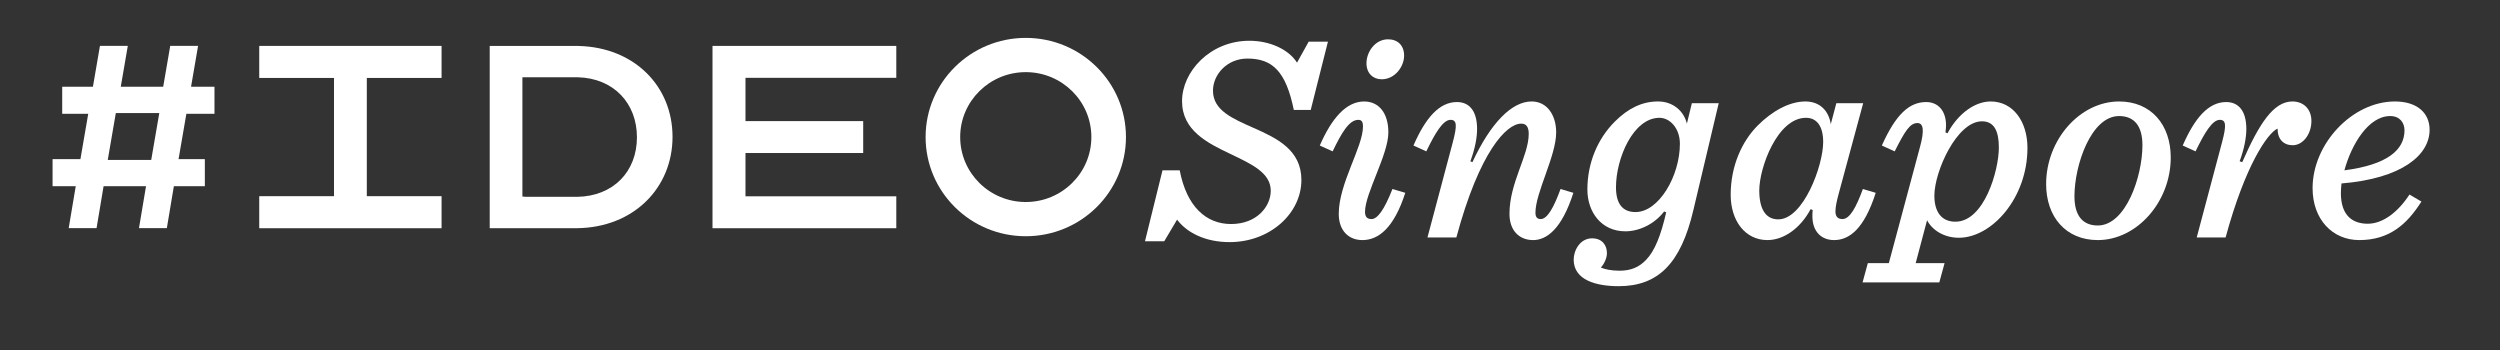 <?xml version="1.0" encoding="utf-8"?>
<!-- Generator: Adobe Illustrator 16.0.4, SVG Export Plug-In . SVG Version: 6.00 Build 0)  -->
<!DOCTYPE svg PUBLIC "-//W3C//DTD SVG 1.1//EN" "http://www.w3.org/Graphics/SVG/1.1/DTD/svg11.dtd">
<svg version="1.1" id="Layer_1" xmlns="http://www.w3.org/2000/svg" xmlns:xlink="http://www.w3.org/1999/xlink" x="0px" y="0px"
	 width="1285px" height="180px" viewBox="0 0 1285 180" enable-background="new 0 0 1285 180" xml:space="preserve">
<rect x="0" y="0" width="1285" height="180" fill="#333333" stroke="none"/>
<g>
	<g>
		<g>
			<g>
				<g>
					<g>
						<polygon fill="#FFFFFF" points="226.965,40.062 226.965,23.595 188.343,23.595 171.877,23.595 133.254,23.595 133.254,40.062 
							171.68,40.062 171.68,100.838 133.254,100.838 133.254,117.307 171.877,117.307 188.343,117.307 226.965,117.307 
							226.965,100.838 188.537,100.838 188.537,40.062 						"/>
						<polygon fill="#FFFFFF" points="460.694,39.998 460.694,23.595 435.709,23.595 366.229,23.595 366.229,39.998 
							366.229,100.902 366.229,117.307 436.379,117.307 460.694,117.307 460.694,100.902 383.178,100.902 383.178,78.65 
							443.685,78.65 443.685,62.248 383.178,62.248 383.178,39.998 						"/>
						<path fill="#FFFFFF" d="M297.503,23.631v-0.036h-1.625h-3.159h-8.92h-17.051h-15.035v9.42v71.077v13.215h14.124h17.962h8.92
							h3.159h0.714v-0.019c29.063-0.329,49.085-20.681,49.085-46.973C345.677,44.302,326.072,24.361,297.503,23.631z
							 M296.664,101.176v-0.011h-27.059v-0.114h-1.05l0,0h-0.038V39.77h0.028v-0.057h1.538v0.001h26.843
							c18.454,0.439,30.46,13.32,30.46,30.847C327.387,88.186,315.267,100.865,296.664,101.176z"/>
						<path fill="#FFFFFF" d="M527.25,19.478c-28.438,0-51.489,22.823-51.489,50.966c0,28.158,23.051,50.98,51.489,50.98
							c28.438,0,51.495-22.822,51.495-50.98C578.745,42.301,555.688,19.478,527.25,19.478z M527.25,103.834
							c-18.615,0-33.714-14.949-33.714-33.39c0-18.42,15.099-33.368,33.714-33.368s33.715,14.948,33.715,33.368
							C560.965,88.885,545.865,103.834,527.25,103.834z"/>
					</g>
				</g>
			</g>
		</g>
	</g>
</g>
<g>
	<g>
		<g>
			<g>
				<g>
					<path fill="#FFFFFF" d="M105.29,95.703H89.369l-3.612,21.541H71.441l3.613-21.541H53.245l-3.611,21.541H35.318l3.612-21.541
						H27.022V81.79h14.315l4.014-23.28H31.973V44.597H47.76l3.613-21.005h14.315l-3.612,21.005h21.807l3.612-21.005h14.316
						l-3.613,21.005h12.042V58.51H95.791l-4.014,23.28h13.513V95.703z M55.386,82.191h22.343l4.148-24.083H59.533L55.386,82.191z"/>
				</g>
			</g>
		</g>
	</g>
</g>
<g enable-background="new    ">
	<g>
		<g>
			<path fill="#FFFFFF" d="M597.521,87.551h8.85c3.6,18.75,13.648,27.6,26.397,27.6c13.351,0,20.399-9.15,20.399-17.101
				c0-9.3-10.05-13.799-20.699-18.899c-11.999-5.7-24.897-12.149-24.897-27.149c0-15.149,14.398-31.048,34.647-31.048
				c10.351,0,20.1,4.35,24.449,11.25l5.999-10.8h9.9l-8.852,35.099h-8.699c-4.05-19.799-10.948-26.399-23.849-26.399
				c-10.5,0-17.699,8.25-17.699,16.5c0,10.199,10.199,14.399,20.999,19.199c11.851,5.25,24.449,11.25,24.449,26.699
				c0,17.249-16.2,31.949-36.899,31.949c-12.448,0-21.897-4.801-26.997-11.551L598.42,124h-9.898L597.521,87.551z"/>
			<path fill="#FFFFFF" d="M701.619,108.852c0,2.549,1.05,3.748,3.3,3.748c3.149,0,6.6-4.799,10.799-15.449l6.601,1.951
				c-5.851,18.148-13.8,24.299-22.05,24.299c-6.898,0-12.148-4.649-12.148-13.5c0-15.6,12.449-34.349,12.449-44.848
				c0-2.55-0.75-3.45-2.399-3.45c-4.8,0-8.7,6.9-13.199,16.2l-6.601-3c6.149-14.1,13.649-22.649,22.8-22.649
				c7.35,0,12.449,5.7,12.449,15.899C713.618,79.452,701.619,99.4,701.619,108.852z M710.168,40.753c-4.35,0-7.8-3-7.8-8.25
				c0-5.7,4.351-12.299,11.1-12.299c4.95,0,8.25,3.15,8.25,8.399C721.718,34.153,717.068,40.753,710.168,40.753z"/>
			<path fill="#FFFFFF" d="M791.915,112.6c3.45,0,6.75-5.998,10.2-15.449l6.6,1.951c-6,18.748-13.8,24.299-20.699,24.299
				s-12.148-4.649-12.148-13.5c0-16.049,9.898-29.849,9.898-41.099c0-3.899-1.5-5.25-3.899-5.25
				c-7.499,0-21.448,14.399-33.298,58.498h-14.851l13.05-49.048c2.249-8.55,2.101-11.4-1.199-11.4c-3.9,0-7.95,6.9-12.45,16.2
				l-6.601-3c6.15-14.1,13.2-22.349,22.351-22.349c6.3,0,10.35,4.5,10.35,13.799c0,4.5-1.05,10.2-3.45,16.649l1.051,0.45
				c9.449-20.25,20.249-31.199,30.448-31.199c7.949,0,12.601,7.049,12.601,15.899c0,12.15-10.649,30.899-10.649,41.249
				C789.216,111.4,789.965,112.6,791.915,112.6z"/>
			<path fill="#FFFFFF" d="M832.417,139.148c5.85,0,10.05-1.799,13.649-5.549c4.5-4.65,7.649-12.601,10.35-24.449l-1.05-0.45
				c-4.8,6.3-12.601,10.2-19.949,10.2c-12.3,0-19.499-9.9-19.499-21.449c0-13.5,5.1-25.949,14.1-34.949
				c6.75-6.75,13.949-10.35,22.199-10.35c7.649,0,13.199,4.8,14.85,11.399l2.551-10.5h13.799L870.367,108.1
				c-6.45,27.447-18.149,38.998-38.398,38.998c-11.25,0-23.1-3-23.1-13.649c0-4.8,3.3-10.949,9.45-10.949
				c5.249,0,7.648,3.601,7.648,7.649c0,2.699-1.649,5.85-3.149,7.35C824.768,138.398,828.218,139.148,832.417,139.148z
				 M863.466,73.902c0-7.95-5.1-13.35-10.499-13.35c-13.5,0-22.35,20.849-22.35,35.699c0,8.399,3.3,12.749,10.05,12.749
				C852.666,109,863.466,90.401,863.466,73.902z"/>
			<path fill="#FFFFFF" d="M945.215,99.102c-1.199,4.351-1.8,7.35-1.8,9.6c0,2.398,1.05,3.898,3.6,3.898
				c3.75,0,7.051-5.998,10.5-15.449l6.601,1.951c-6,18.748-13.649,24.299-21.449,24.299c-6.3,0-11.1-4.199-11.1-12.301
				c0-1.049,0-1.648,0.149-3.148l-1.05-0.45c-5.55,10.351-14.25,15.899-22.199,15.899c-11.55,0-18.898-10.051-18.898-23.25
				c0-15.148,6-27.749,13.949-35.697c7.35-7.35,16.198-12.299,24.448-12.299c7.949,0,12.149,5.399,13.05,11.699l2.851-10.799h13.8
				L945.215,99.102z M937.115,73.002c0-7.95-3.149-12.45-8.851-12.45c-14.698,0-23.999,25.649-23.999,37.349
				c0,9.3,3.15,14.85,9.75,14.85C926.916,112.75,937.115,85.151,937.115,73.002z"/>
			<path fill="#FFFFFF" d="M985.564,63.252c-3.9,0-6.45,4.2-11.7,14.55l-6.601-3c7.2-16.049,14.101-22.349,22.801-22.349
				c5.999,0,10.198,4.35,10.198,12c0,1.05-0.149,2.55-0.3,3.6l1.05,0.45c5.55-10.35,14.249-16.349,22.199-16.349
				c11.55,0,18.899,10.35,18.899,23.849c0,25.95-18.449,46.199-35.249,46.199c-7.801,0-13.801-4.05-16.351-9l-5.85,22.049h14.85
				l-2.7,9.899h-39.447l2.7-9.899h10.8l16.049-59.847C989.164,67.152,988.714,63.252,985.564,63.252z M994.264,100.602
				c0,7.799,3.301,13.35,10.801,13.35c14.85,0,22.349-26.399,22.349-38.099c0-8.7-2.55-13.5-8.699-13.5
				C1005.812,62.352,994.264,88.151,994.264,100.602z"/>
			<path fill="#FFFFFF" d="M1115.762,80.952c0,22.798-17.398,42.448-37.499,42.448c-16.499,0-26.549-12-26.549-28.799
				c0-22.8,17.399-42.449,37.498-42.449C1105.712,52.153,1115.762,64.152,1115.762,80.952z M1089.212,59.652
				c-14.399,0-22.948,25.199-22.948,41.249c0,9.899,4.199,15,11.999,15c14.399,0,22.949-25.199,22.949-41.25
				C1101.212,64.752,1097.012,59.652,1089.212,59.652z"/>
			<path fill="#FFFFFF" d="M1142.164,73.002c2.249-8.55,2.1-11.4-1.2-11.4c-3.899,0-7.95,6.9-12.45,16.2l-6.6-3
				c6.15-14.1,13.2-22.349,22.35-22.349c6.301,0,10.351,4.5,10.351,13.799c0,4.5-1.05,10.2-3.45,16.649l1.35,0.45
				c8.7-19.799,16.051-31.199,25.801-31.199c5.55,0,9.749,3.75,9.749,10.049c0,6.75-4.351,12.45-9.601,12.45
				c-4.648,0-7.8-3-7.8-8.55c-5.1,2.25-16.649,18.899-26.698,55.948h-14.85L1142.164,73.002z"/>
			<path fill="#FFFFFF" d="M1203.514,94.301c-0.148,1.801-0.3,3.45-0.3,4.95c0,11.699,6.149,15.749,13.8,15.749
				c7.799,0,15.6-6,21.449-15l6.149,3.602c-7.351,11.549-16.351,19.799-31.949,19.799c-13.799,0-23.999-10.649-23.999-26.698
				c0-22.799,20.399-44.548,42.299-44.548c11.55,0,17.85,6,17.85,14.549C1248.812,79.751,1234.562,91.751,1203.514,94.301z
				 M1205.014,87.551c22.049-2.85,30.898-10.5,30.898-20.549c0-3.9-2.399-7.35-7.35-7.35
				C1217.312,59.652,1208.613,74.352,1205.014,87.551z"/>
		</g>
	</g>
</g>
</svg>

